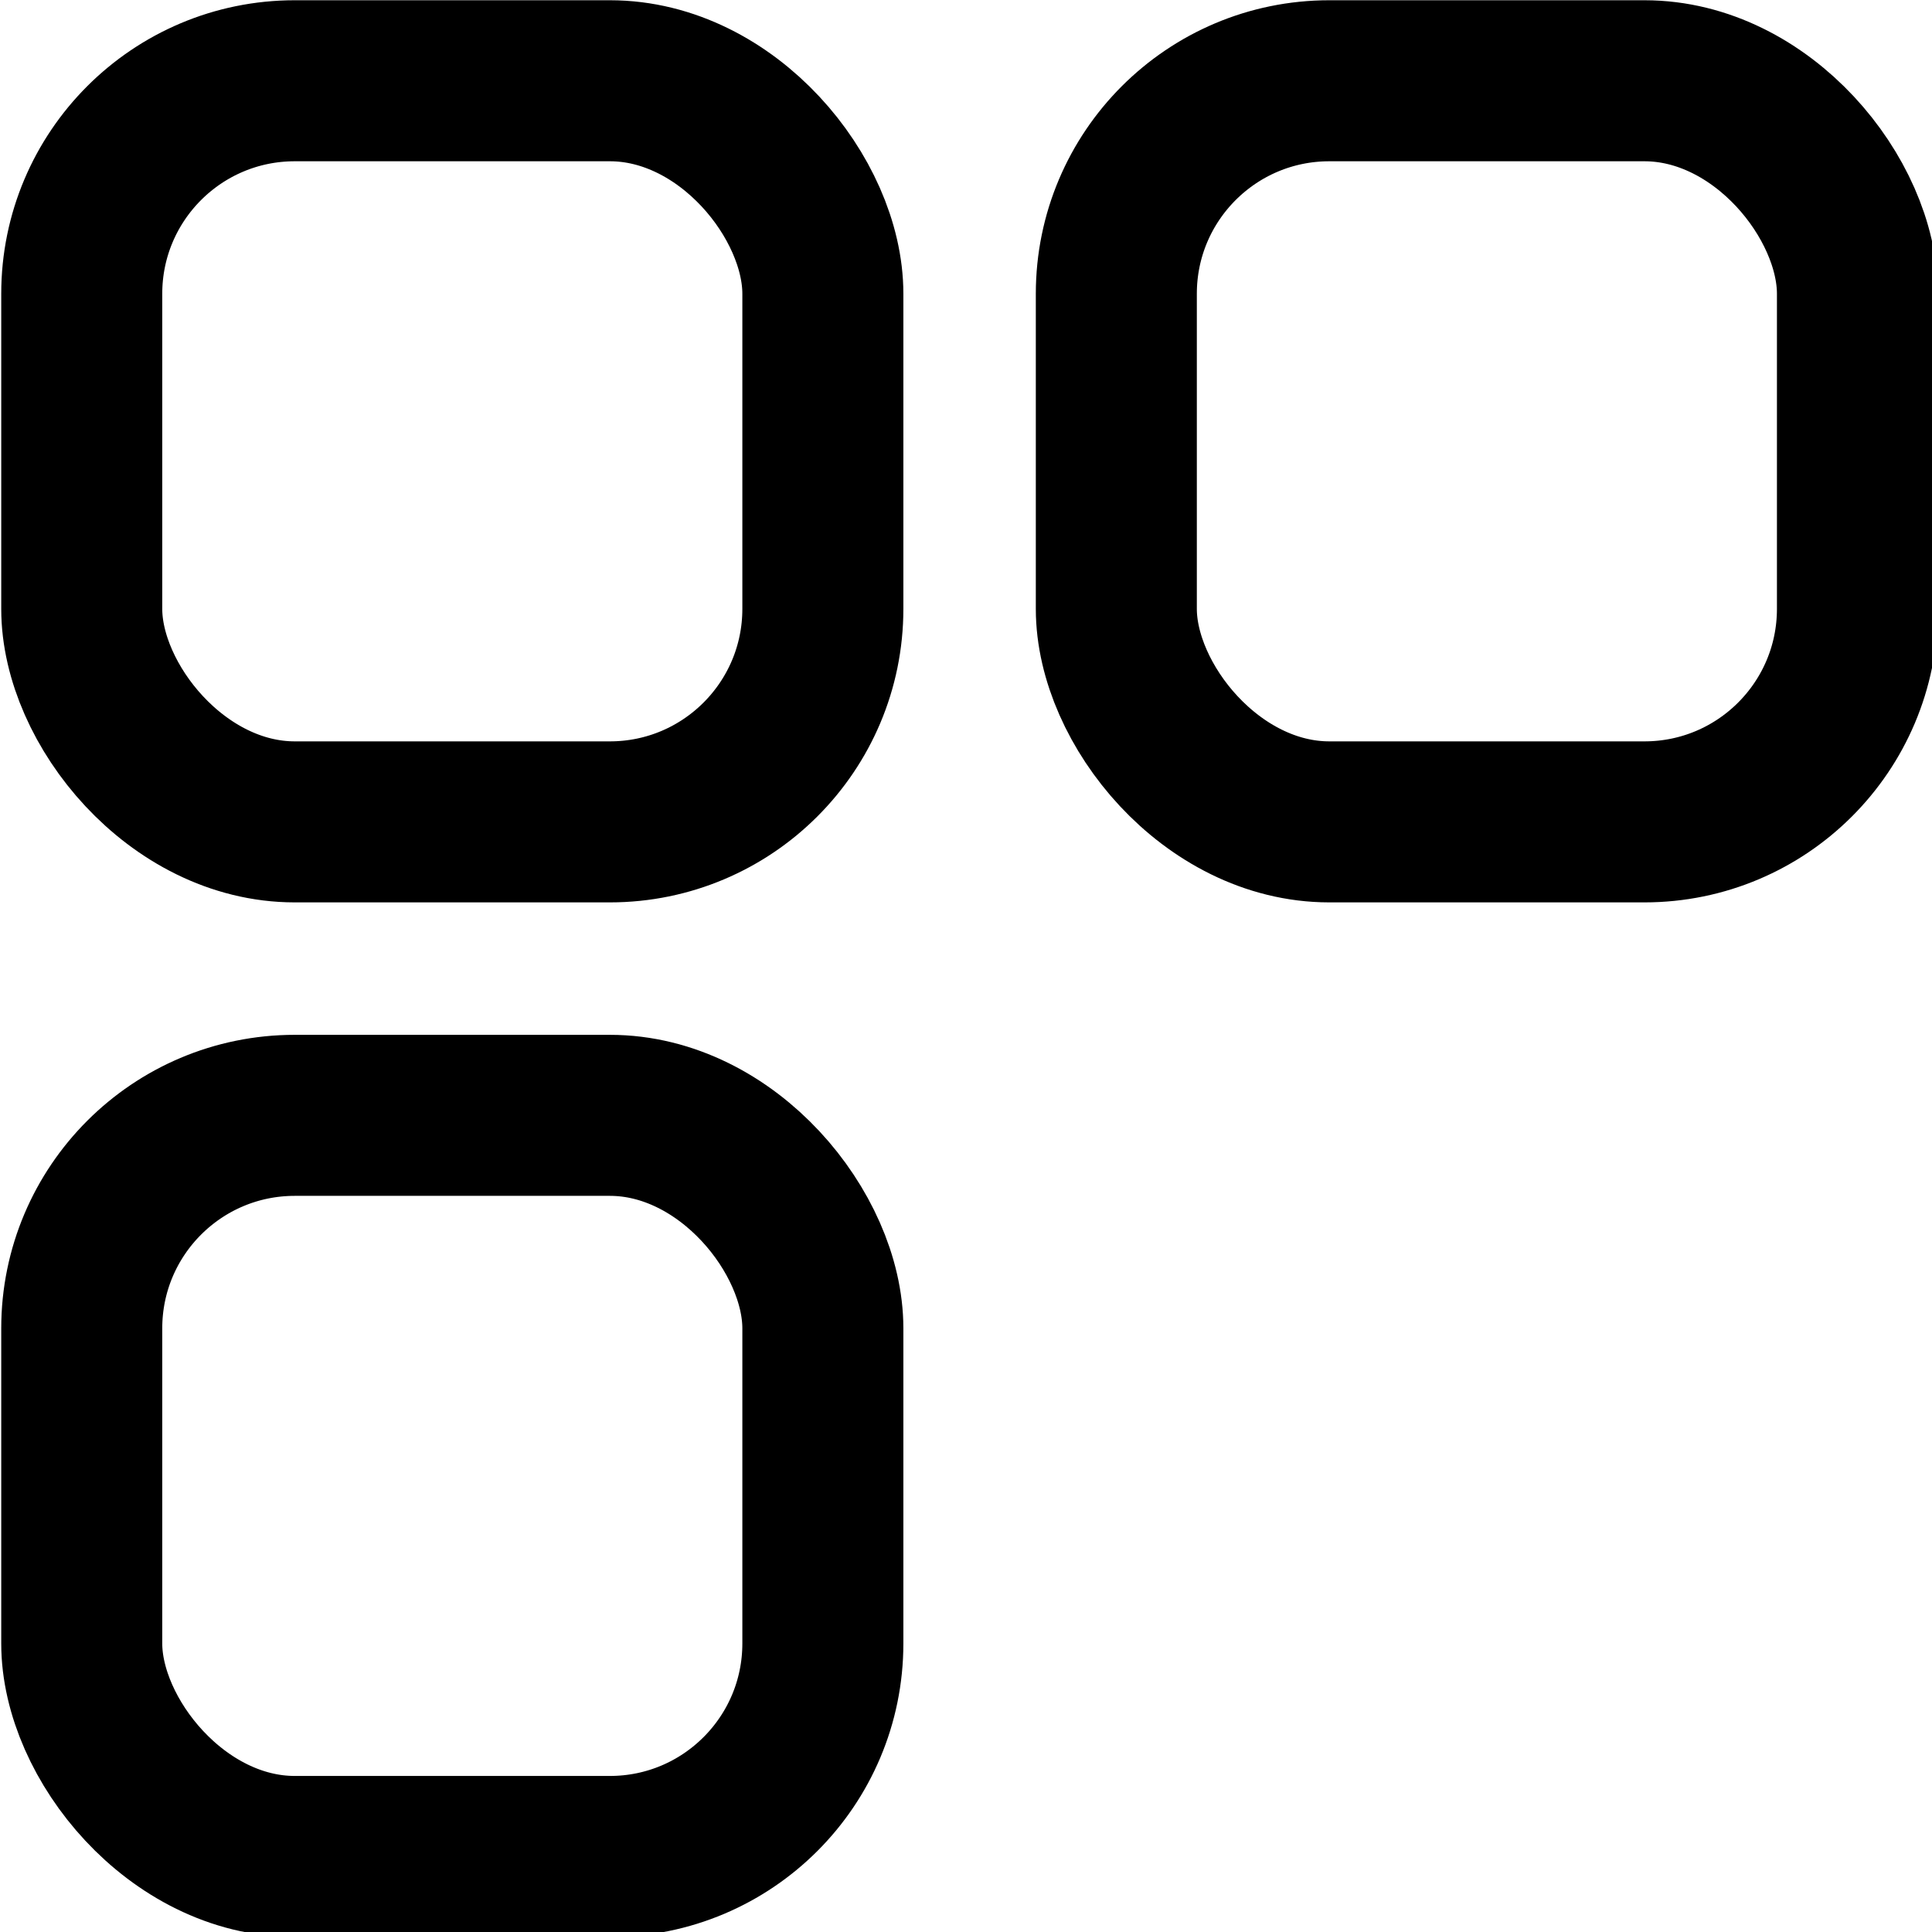 <svg xmlns="http://www.w3.org/2000/svg" width="60.472" height="60.472" viewBox="0 0 16 16"><g transform="matrix(.084 0 0 .084 -4.043 -.744)" stroke="#000" fill="none" stroke-width="15.875"><rect ry="21" y="16.819" x="56.19" height="73.067" width="73.067"/><rect ry="21" y="16.819" x="158.19" height="73.067" width="73.067"/><rect ry="21" y="118.819" x="56.19" height="73.067" width="73.067"/></g></svg>